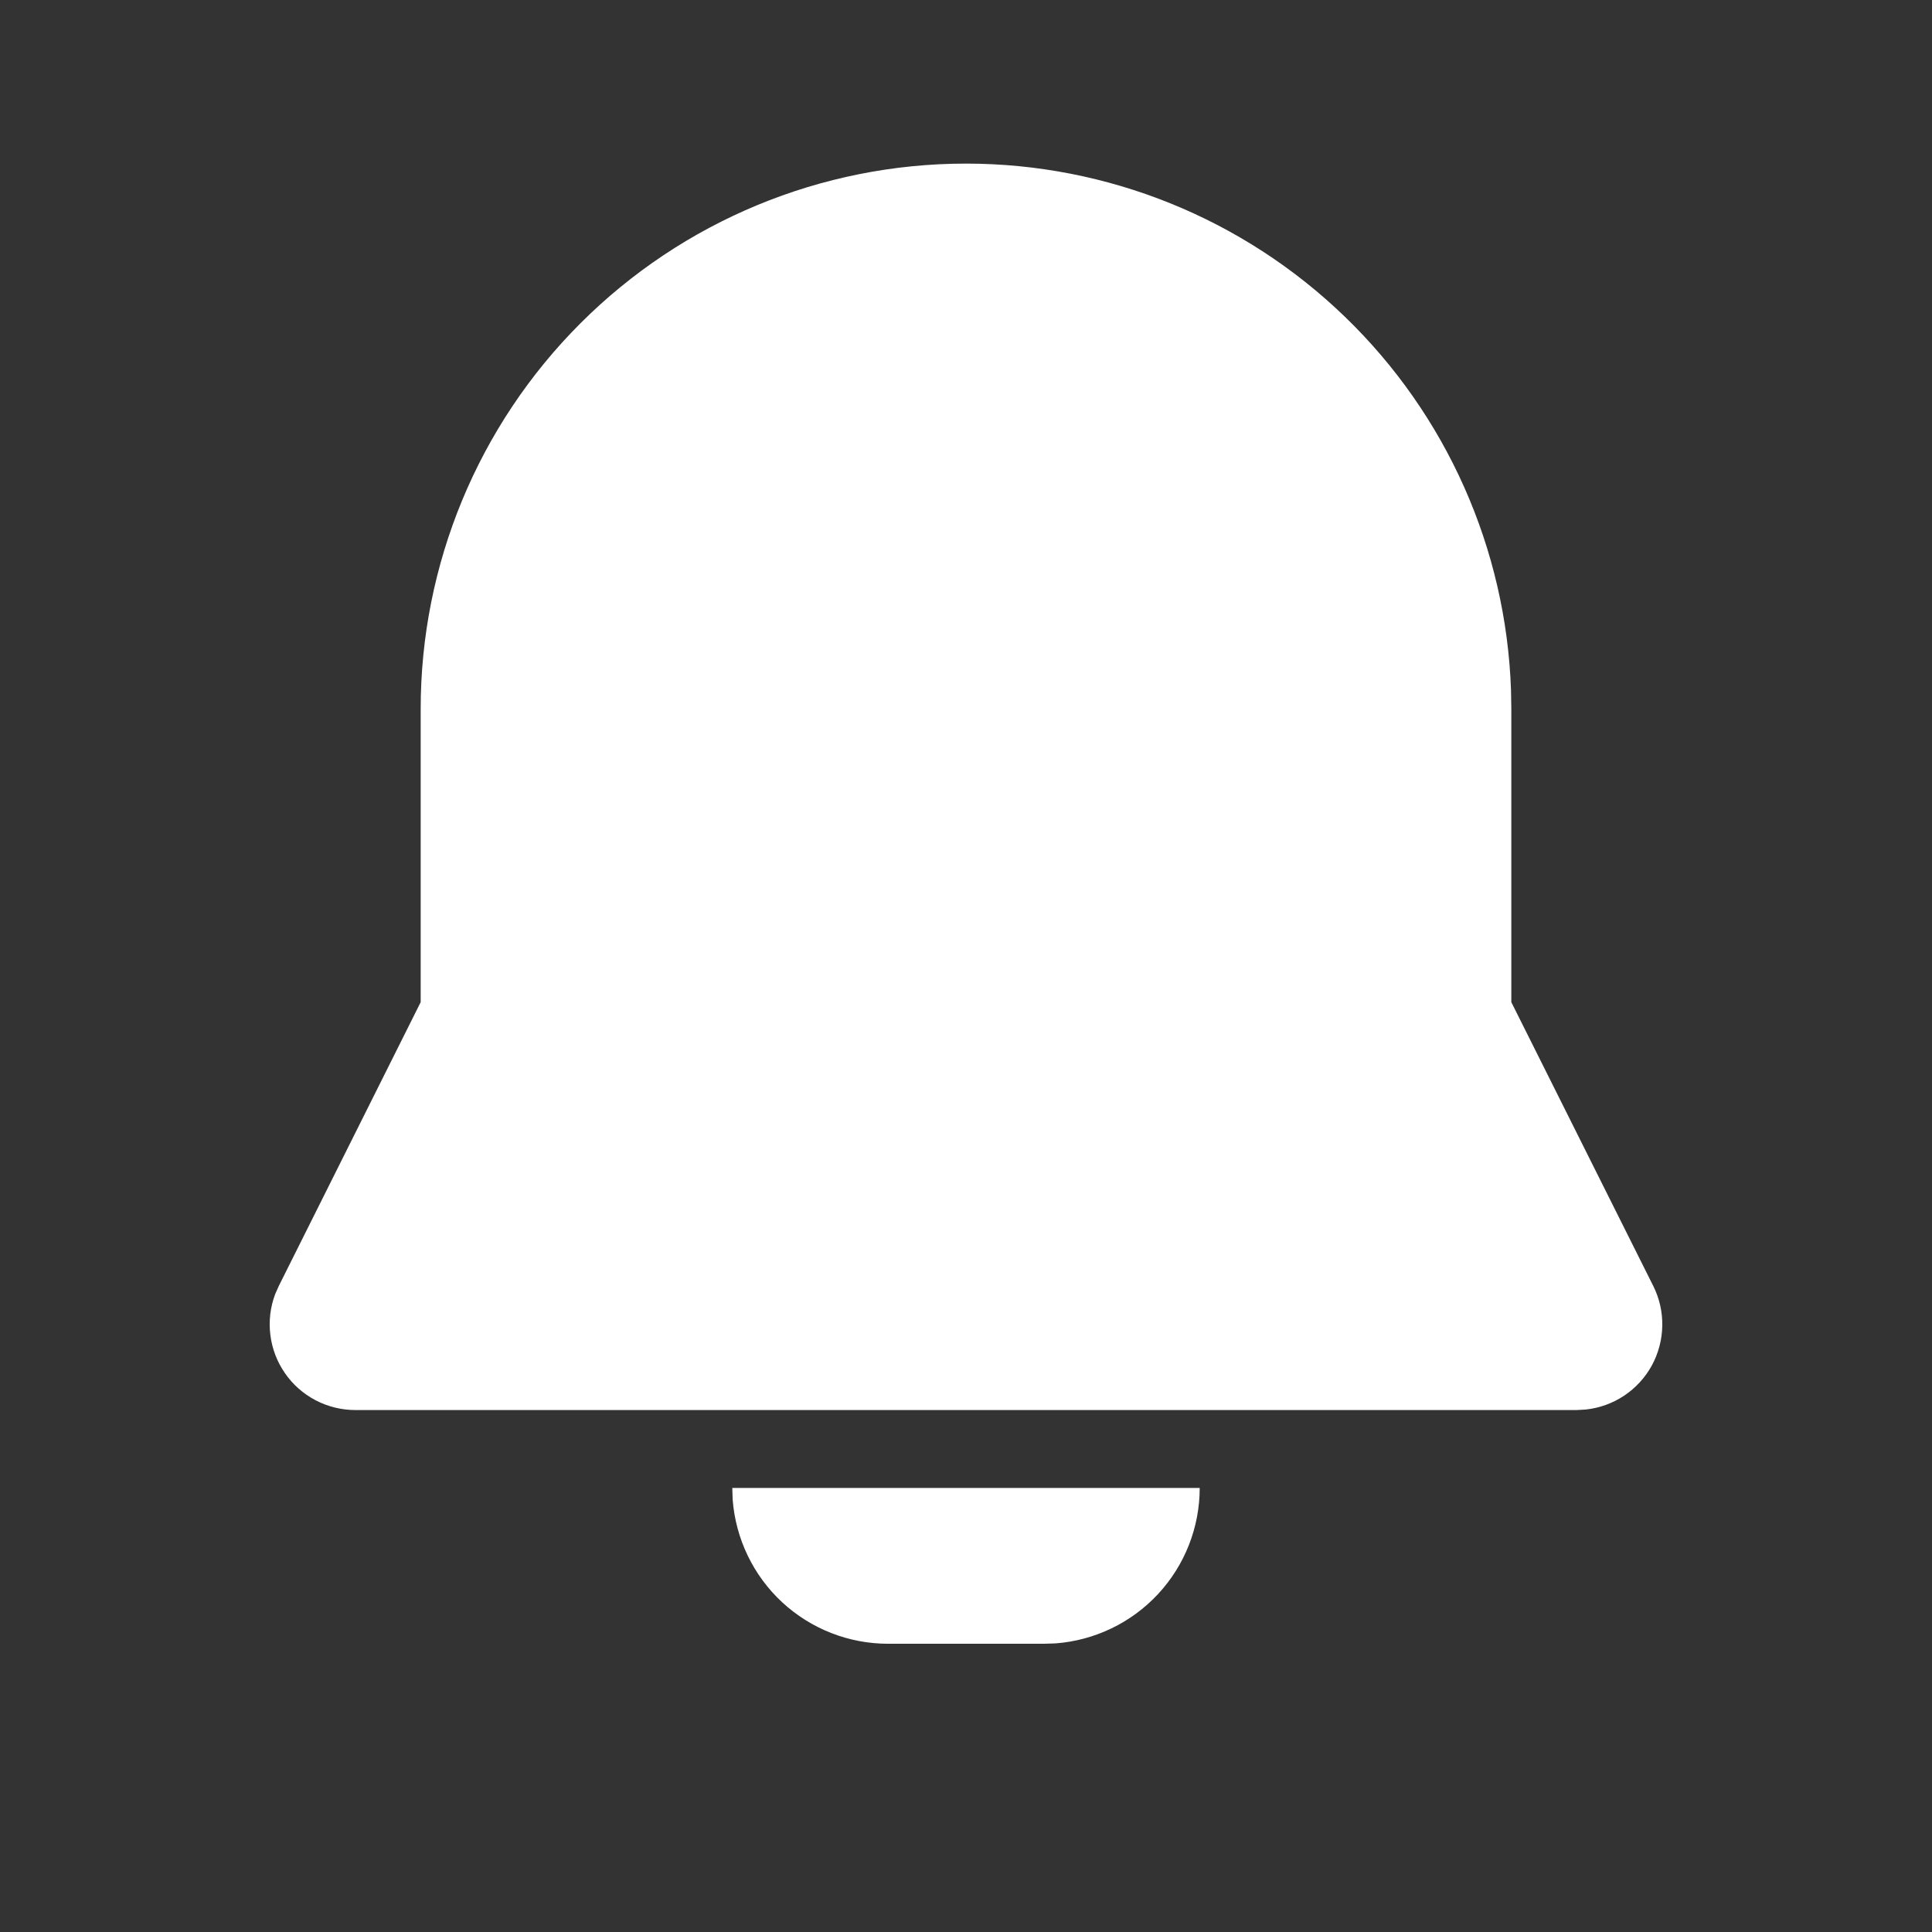 <svg width="31" height="31" viewBox="0 0 31 31" fill="none" xmlns="http://www.w3.org/2000/svg">
<rect x="0" y="0" width="31" height="31" fill="#333333" stroke="none"/>
<g clip-path="url(#clip0_353_1299)">
<path d="M19.25 23.875C19.25 24.506 19.012 25.113 18.583 25.576C18.154 26.038 17.567 26.321 16.938 26.369L16.75 26.375H14.25C13.619 26.375 13.012 26.137 12.549 25.708C12.087 25.279 11.804 24.691 11.756 24.062L11.75 23.875H19.25ZM15.5 2.625C17.769 2.625 19.949 3.506 21.58 5.083C23.212 6.659 24.167 8.808 24.245 11.075L24.25 11.375V16.08L26.528 20.635C26.627 20.834 26.677 21.054 26.672 21.276C26.668 21.498 26.61 21.716 26.504 21.911C26.397 22.106 26.244 22.272 26.059 22.395C25.874 22.518 25.662 22.594 25.441 22.617L25.298 22.625H5.703C5.48 22.625 5.261 22.571 5.064 22.468C4.867 22.365 4.698 22.216 4.572 22.033C4.445 21.85 4.365 21.64 4.338 21.419C4.31 21.198 4.337 20.974 4.415 20.766L4.473 20.635L6.75 16.08V11.375C6.75 9.054 7.672 6.829 9.313 5.188C10.954 3.547 13.179 2.625 15.5 2.625Z" fill="white"/>
</g>
<defs>
<clipPath id="clip0_353_1299">
<rect width="30" height="30" fill="white" transform="translate(0.5 0.125)"/>
</clipPath>
</defs>
</svg>
